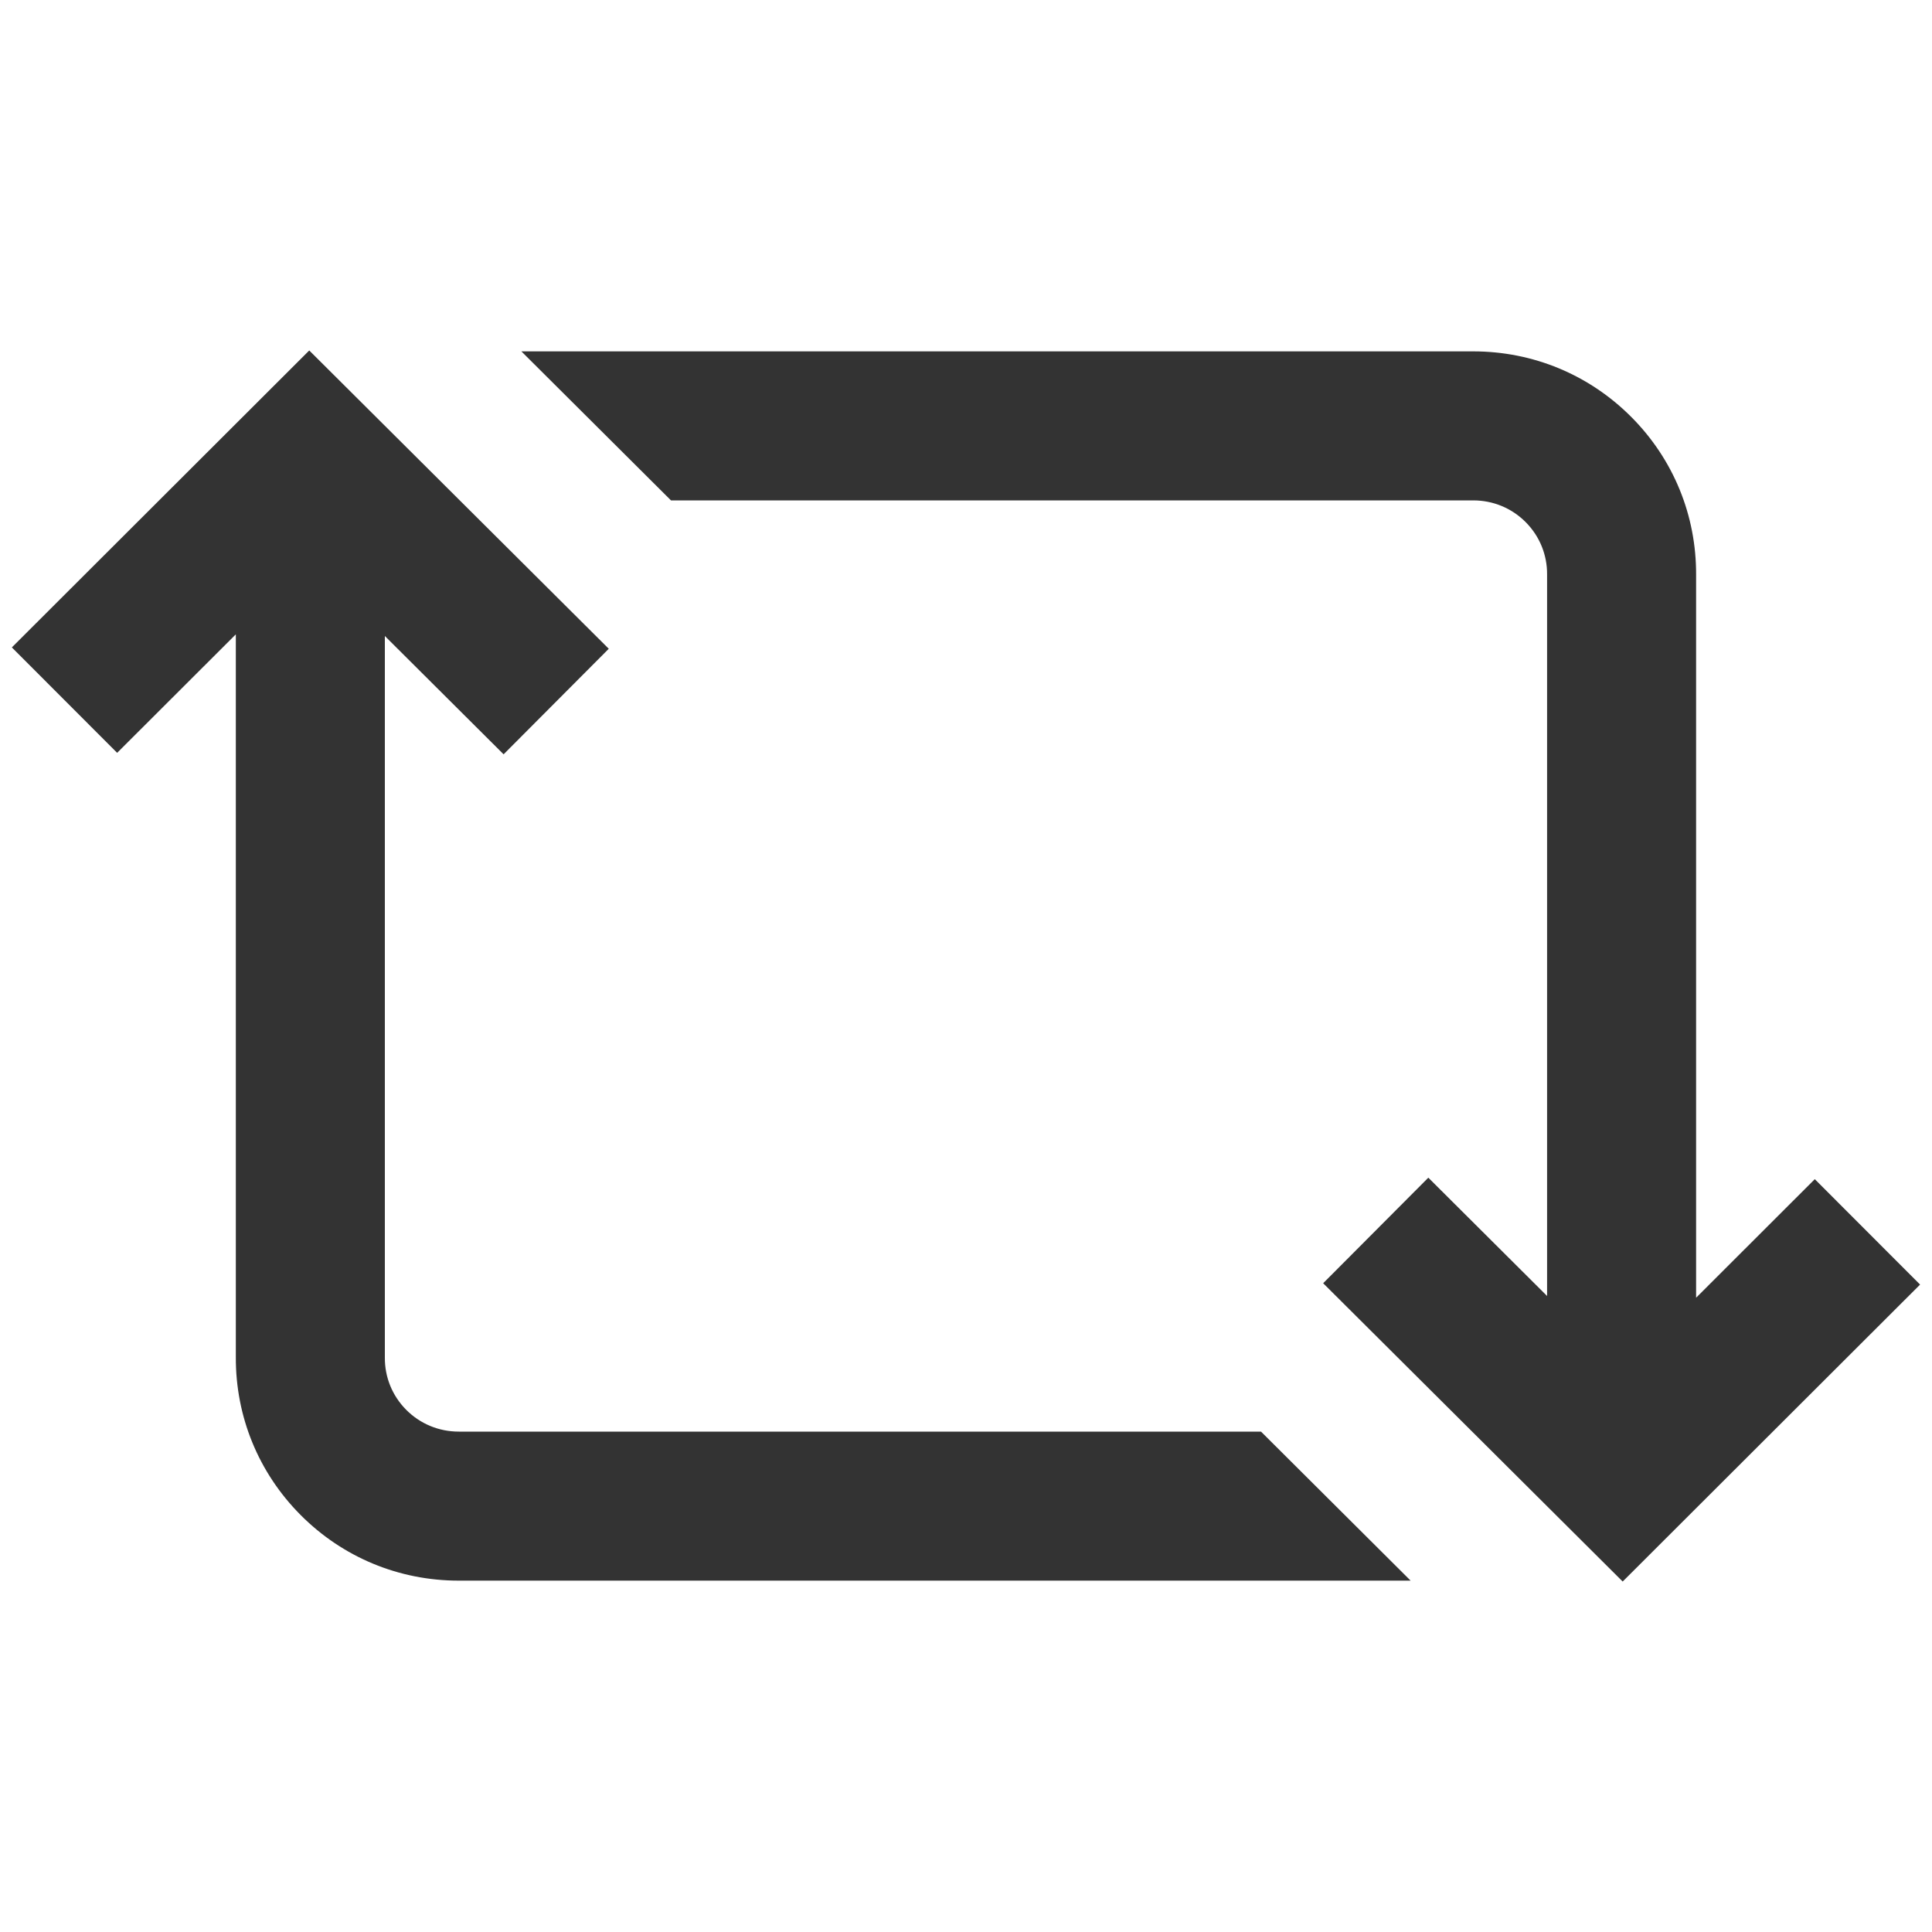 <?xml version="1.0" encoding="UTF-8" standalone="no"?>
<svg
   xmlns:dc="http://purl.org/dc/elements/1.1/"
   xmlns:cc="http://creativecommons.org/ns#"
   xmlns:rdf="http://www.w3.org/1999/02/22-rdf-syntax-ns#"
   xmlns:svg="http://www.w3.org/2000/svg"
   xmlns="http://www.w3.org/2000/svg"
   xmlns:sodipodi="http://sodipodi.sourceforge.net/DTD/sodipodi-0.dtd"
   xmlns:inkscape="http://www.inkscape.org/namespaces/inkscape"
   height="30pt"
   viewBox="0 -91 30 30"
   width="30pt"
   version="1.1"
   id="svg4"
   sodipodi:docname="1388895.svg"
   inkscape:version="0.92.3 (2405546, 2018-03-11)">
  <defs
     id="defs8" />
  <sodipodi:namedview
     pagecolor="#ffffff"
     bordercolor="#666666"
     borderopacity="1"
     objecttolerance="10"
     gridtolerance="10"
     guidetolerance="10"
     inkscape:pageopacity="0"
     inkscape:pageshadow="2"
     inkscape:window-width="1366"
     inkscape:window-height="676"
     id="namedview6"
     showgrid="false"
     inkscape:zoom="5.53125"
     inkscape:cx="32.873001"
     inkscape:cy="17.214332"
     inkscape:window-x="0"
     inkscape:window-y="27"
     inkscape:window-maximized="1"
     inkscape:current-layer="svg4" />
  <path
     d="m 29.815,-71.053 -4.618,4.611 -4.651,-4.632 1.633,-1.639 1.844,1.837 v -11.205 c 0.002,-0.305 -0.116,-0.593 -0.331,-0.81 C 23.475,-83.11 23.185,-83.23 22.875,-83.23 H 10.419 L 8.096,-85.544 H 22.875 c 0.931,0 1.804,0.363 2.459,1.022 0.652,0.656 1.008,1.527 1.003,2.452 v 11.221 l 1.843,-1.841 z M 19.165,-68.77 H 7.125 c -0.31,0 -0.6,-0.12 -0.818,-0.339 -0.215,-0.217 -0.333,-0.505 -0.331,-0.81 v -11.205 l 1.844,1.837 1.633,-1.639 -4.651,-4.632 -4.618,4.611 1.635,1.637 1.843,-1.84 v 11.22 c -0.005,0.925 0.351,1.795 1.003,2.452 0.655,0.659 1.528,1.022 2.459,1.022 H 21.904 L 19.581,-68.77 Z m 0,0"
     id="path2"
     inkscape:connector-curvature="0"
     style="stroke-width:0.058;fill:#333333" />
</svg>
